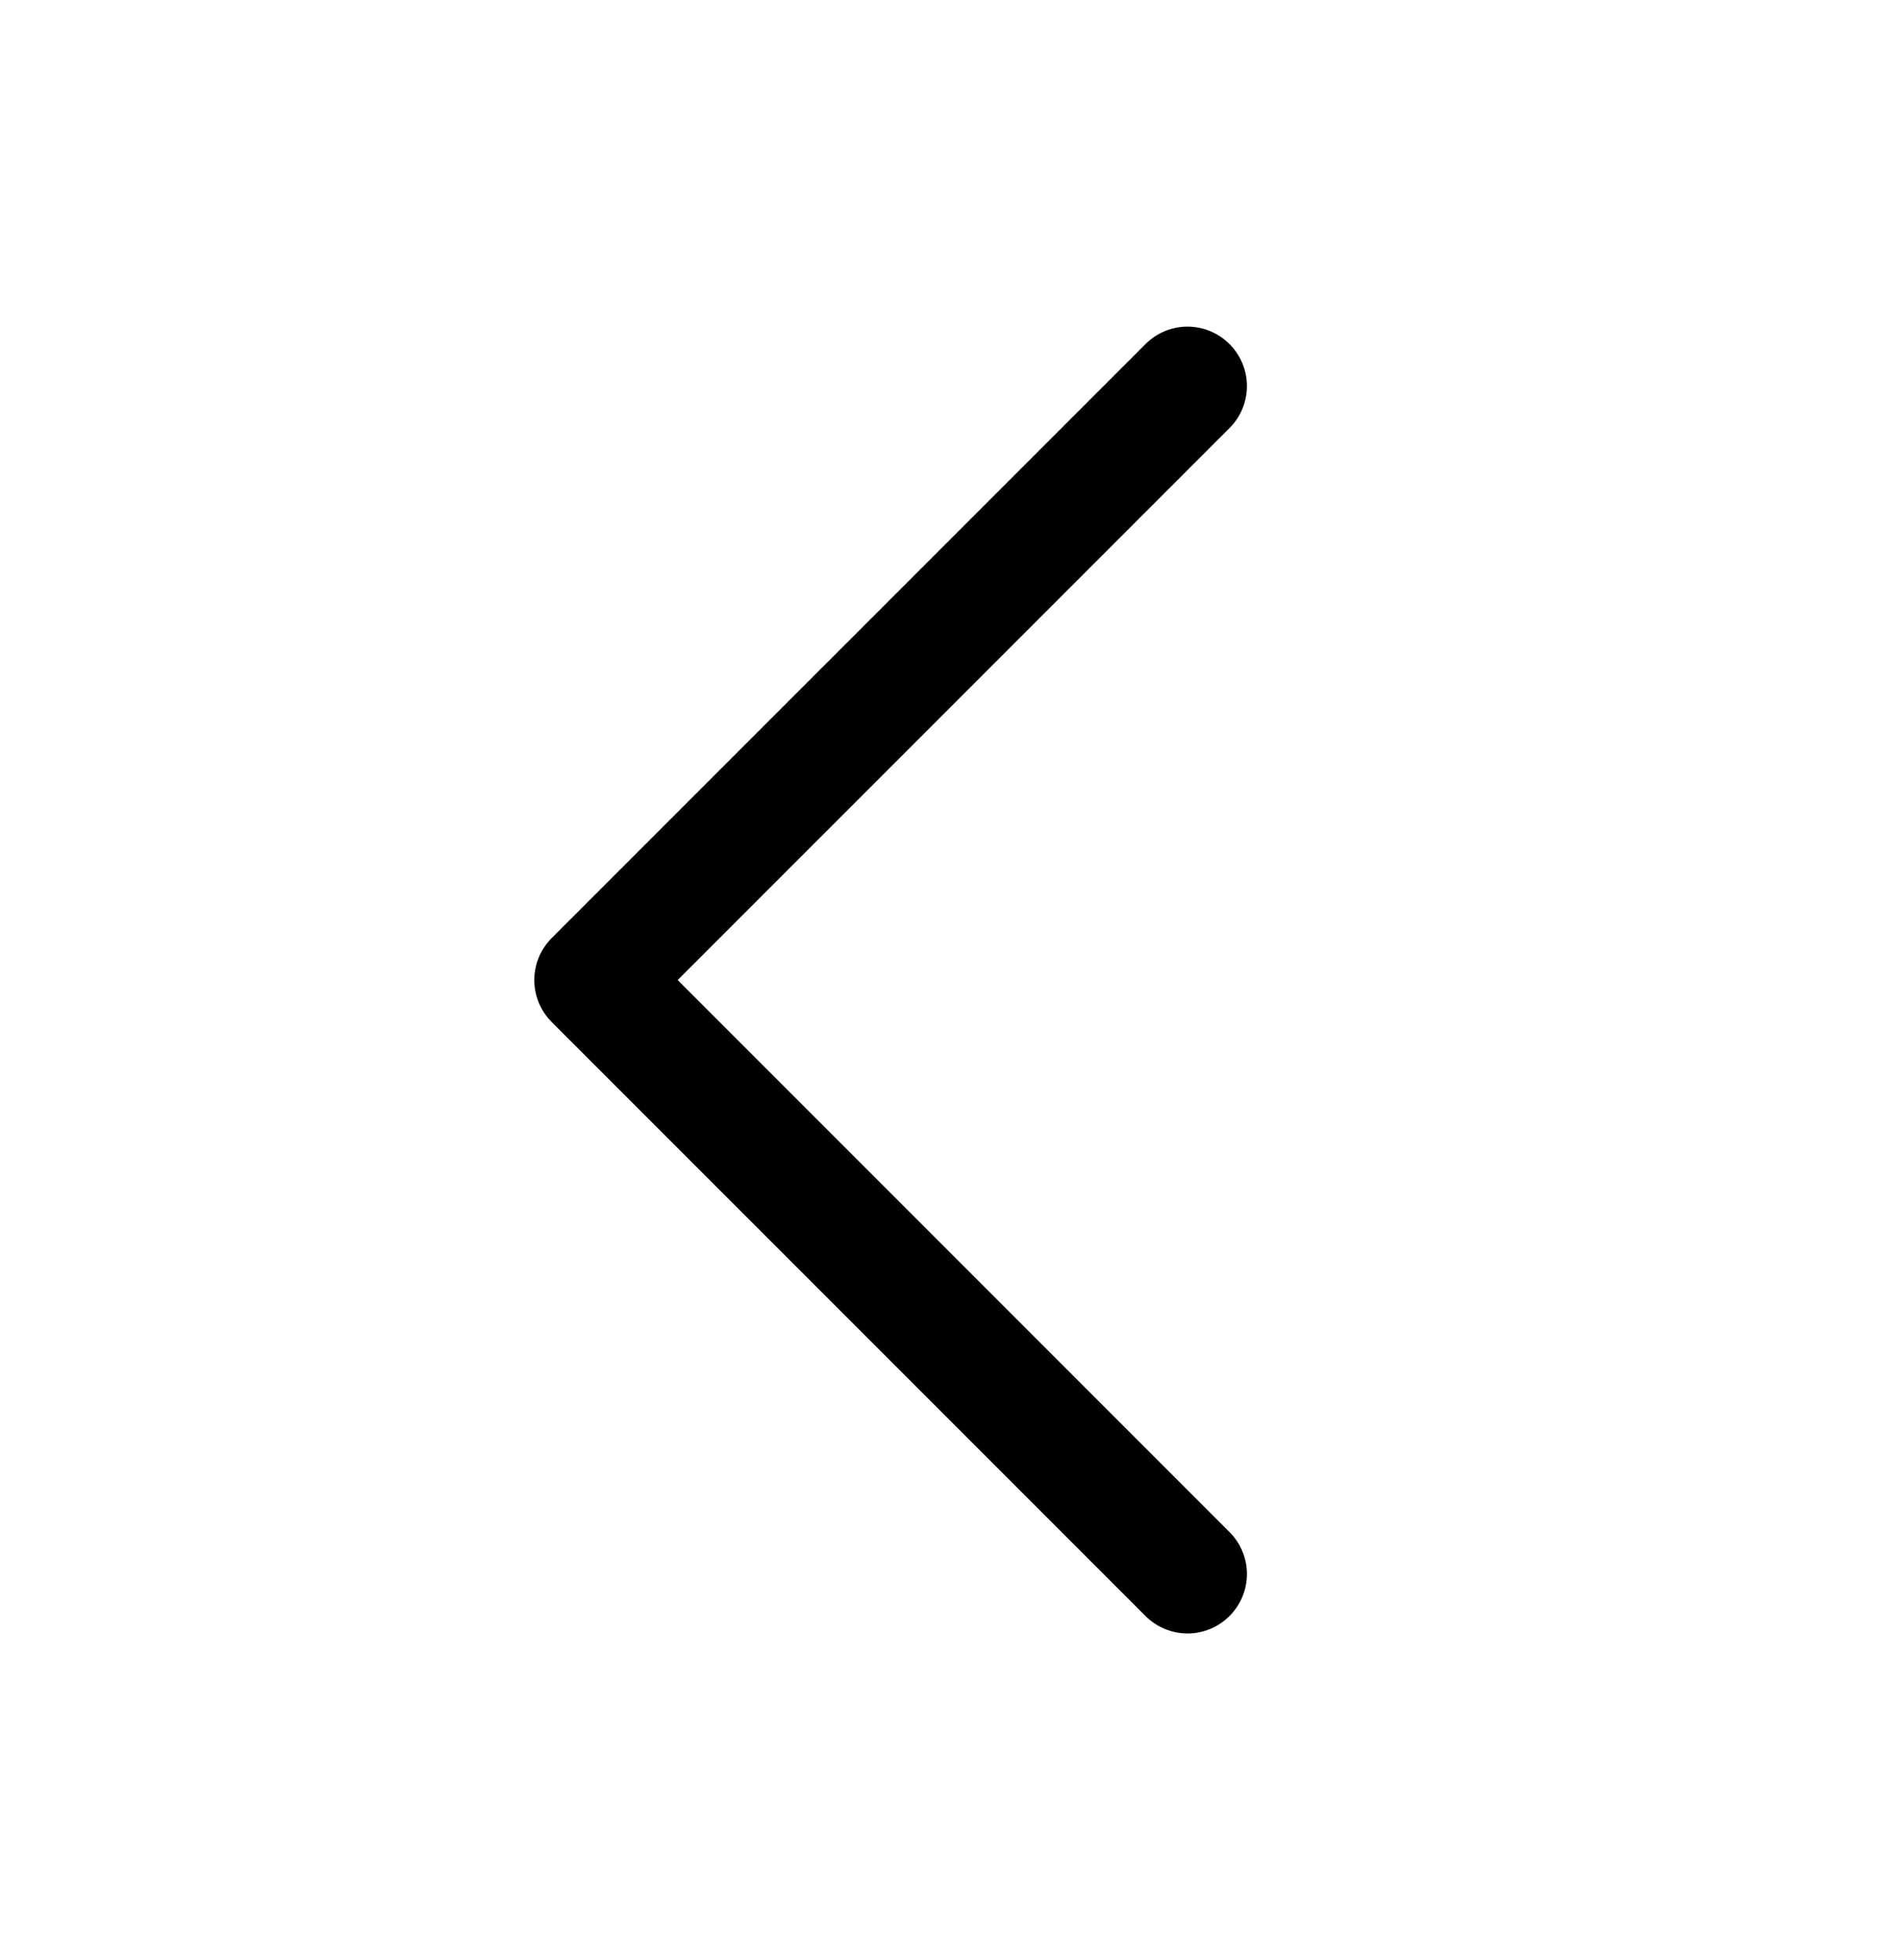 <svg width="32" height="33" viewBox="0 0 32 33" fill="none" xmlns="http://www.w3.org/2000/svg">
<path d="M20.707 25.793C20.8 25.885 20.874 25.996 20.924 26.117C20.975 26.238 21.001 26.369 21.001 26.5C21.001 26.631 20.975 26.762 20.924 26.883C20.874 27.004 20.8 27.115 20.707 27.207C20.615 27.3 20.504 27.374 20.383 27.424C20.262 27.475 20.131 27.501 20 27.501C19.869 27.501 19.738 27.475 19.617 27.424C19.496 27.374 19.385 27.3 19.293 27.207L9.292 17.207C9.2 17.115 9.126 17.004 9.075 16.883C9.025 16.762 8.999 16.631 8.999 16.5C8.999 16.369 9.025 16.238 9.075 16.117C9.126 15.996 9.2 15.885 9.292 15.793L19.293 5.793C19.48 5.605 19.735 5.499 20 5.499C20.265 5.499 20.52 5.605 20.707 5.793C20.895 5.98 21.001 6.235 21.001 6.5C21.001 6.765 20.895 7.02 20.707 7.208L11.414 16.5L20.707 25.793Z" fill="black"/>
</svg>
